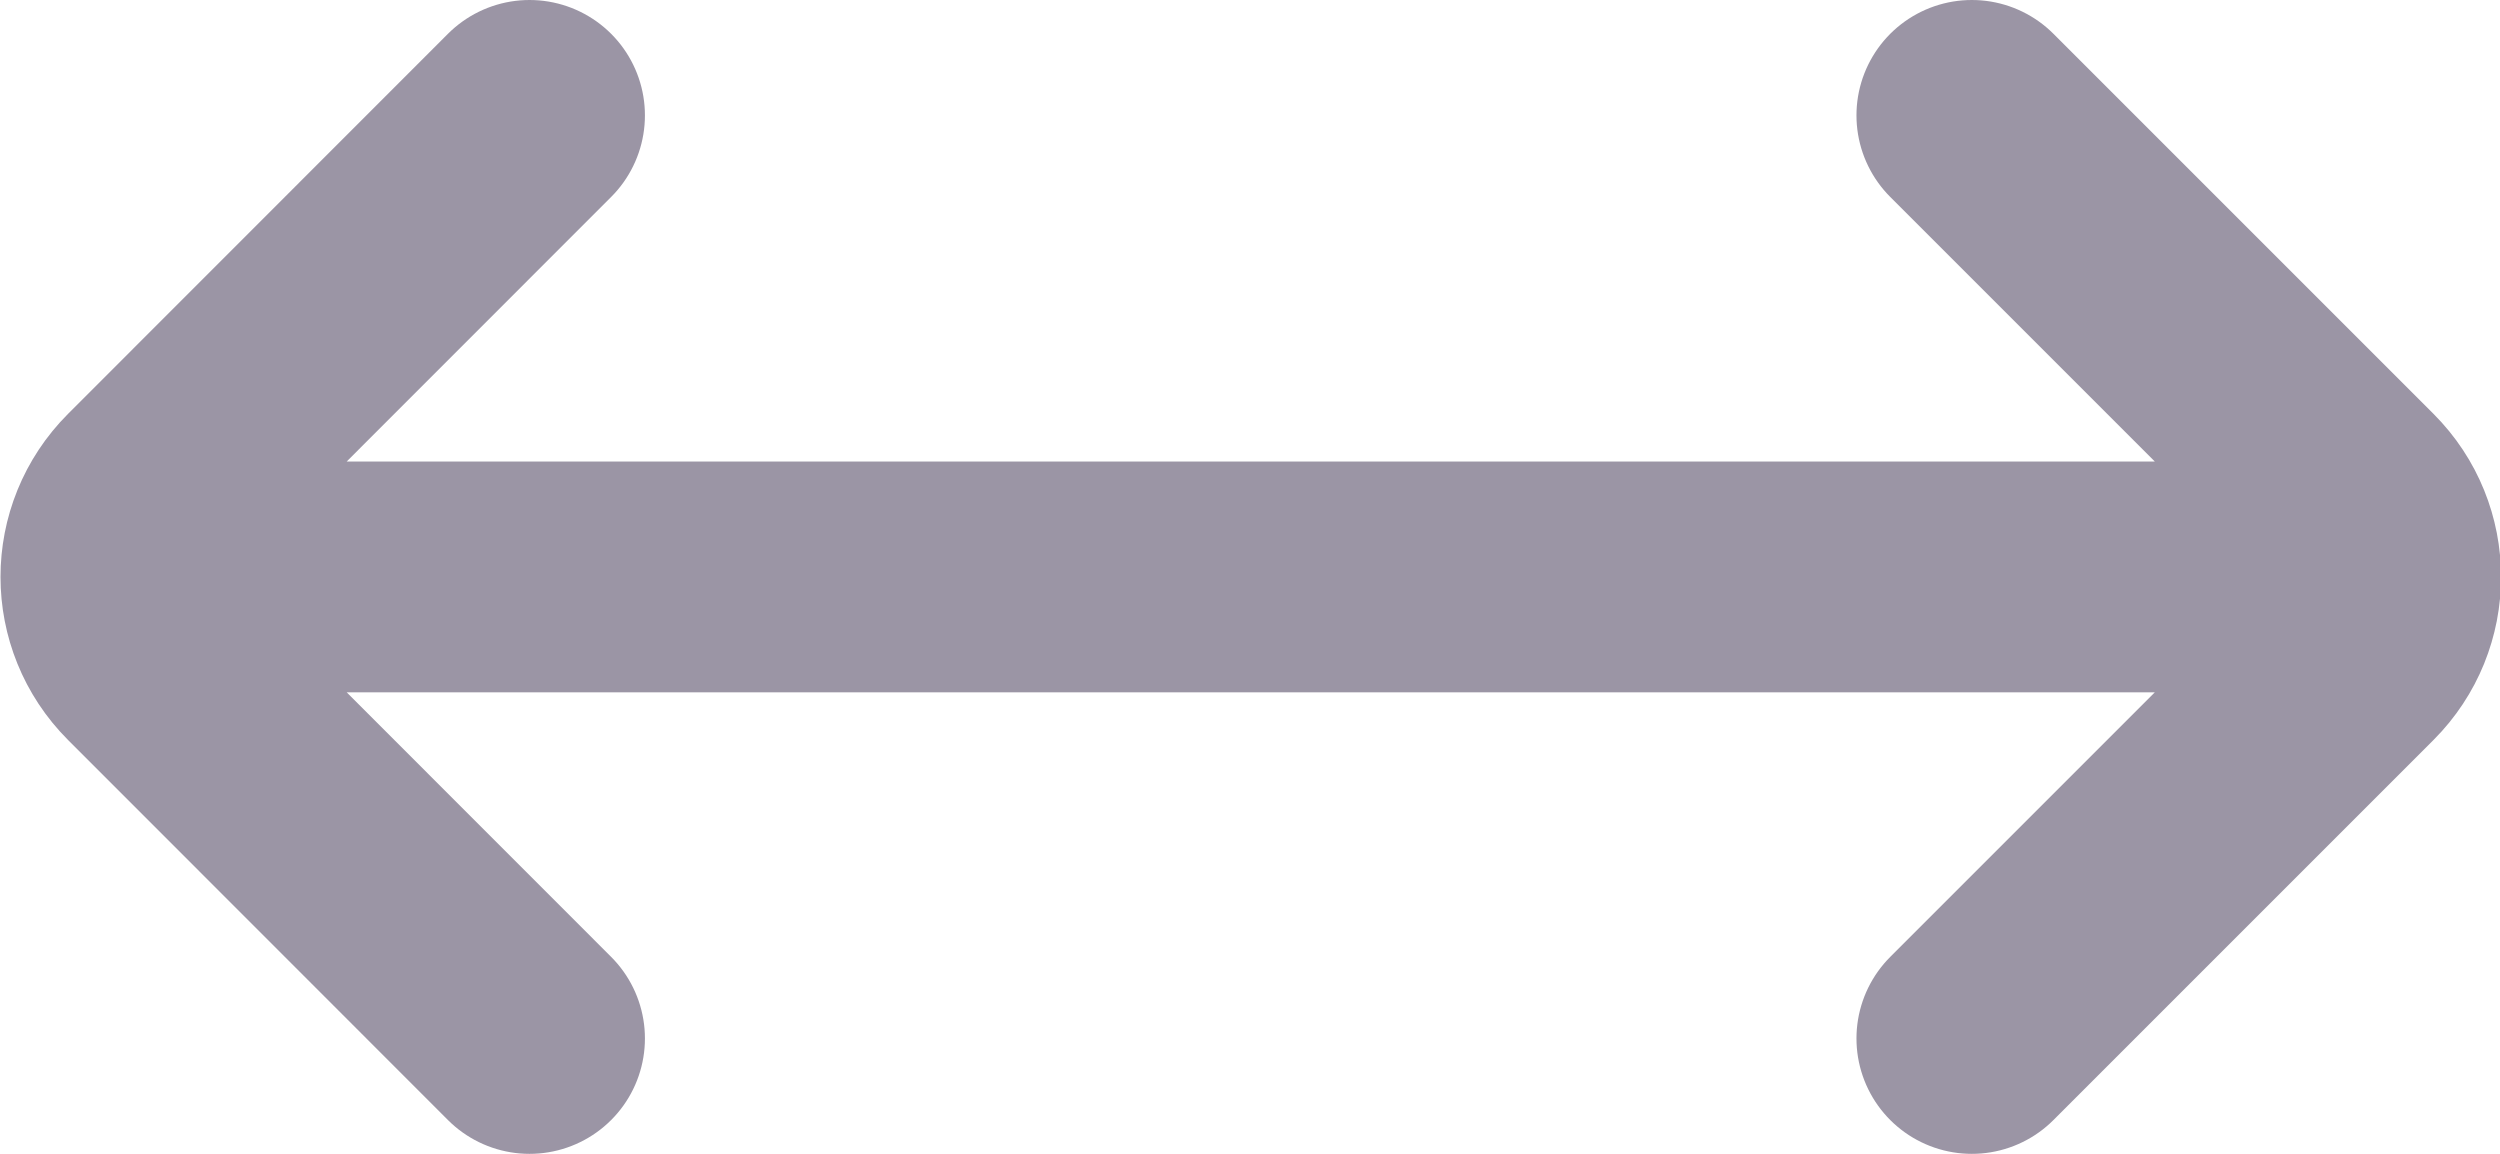 <svg fill="none" xmlns="http://www.w3.org/2000/svg" viewBox="1.37 5.25 16.25 7.5"> <path d="M14.187 6L16.657 8.47C16.95 8.763 16.95 9.237 16.657 9.53L14.187 12M4.812 6L2.343 8.47C2.05 8.763 2.05 9.237 2.343 9.53L4.812 12M2.75 9H16.25" stroke="#9B95A5" stroke-width="1.5" stroke-linecap="round" stroke-linejoin="round"></path> </svg>